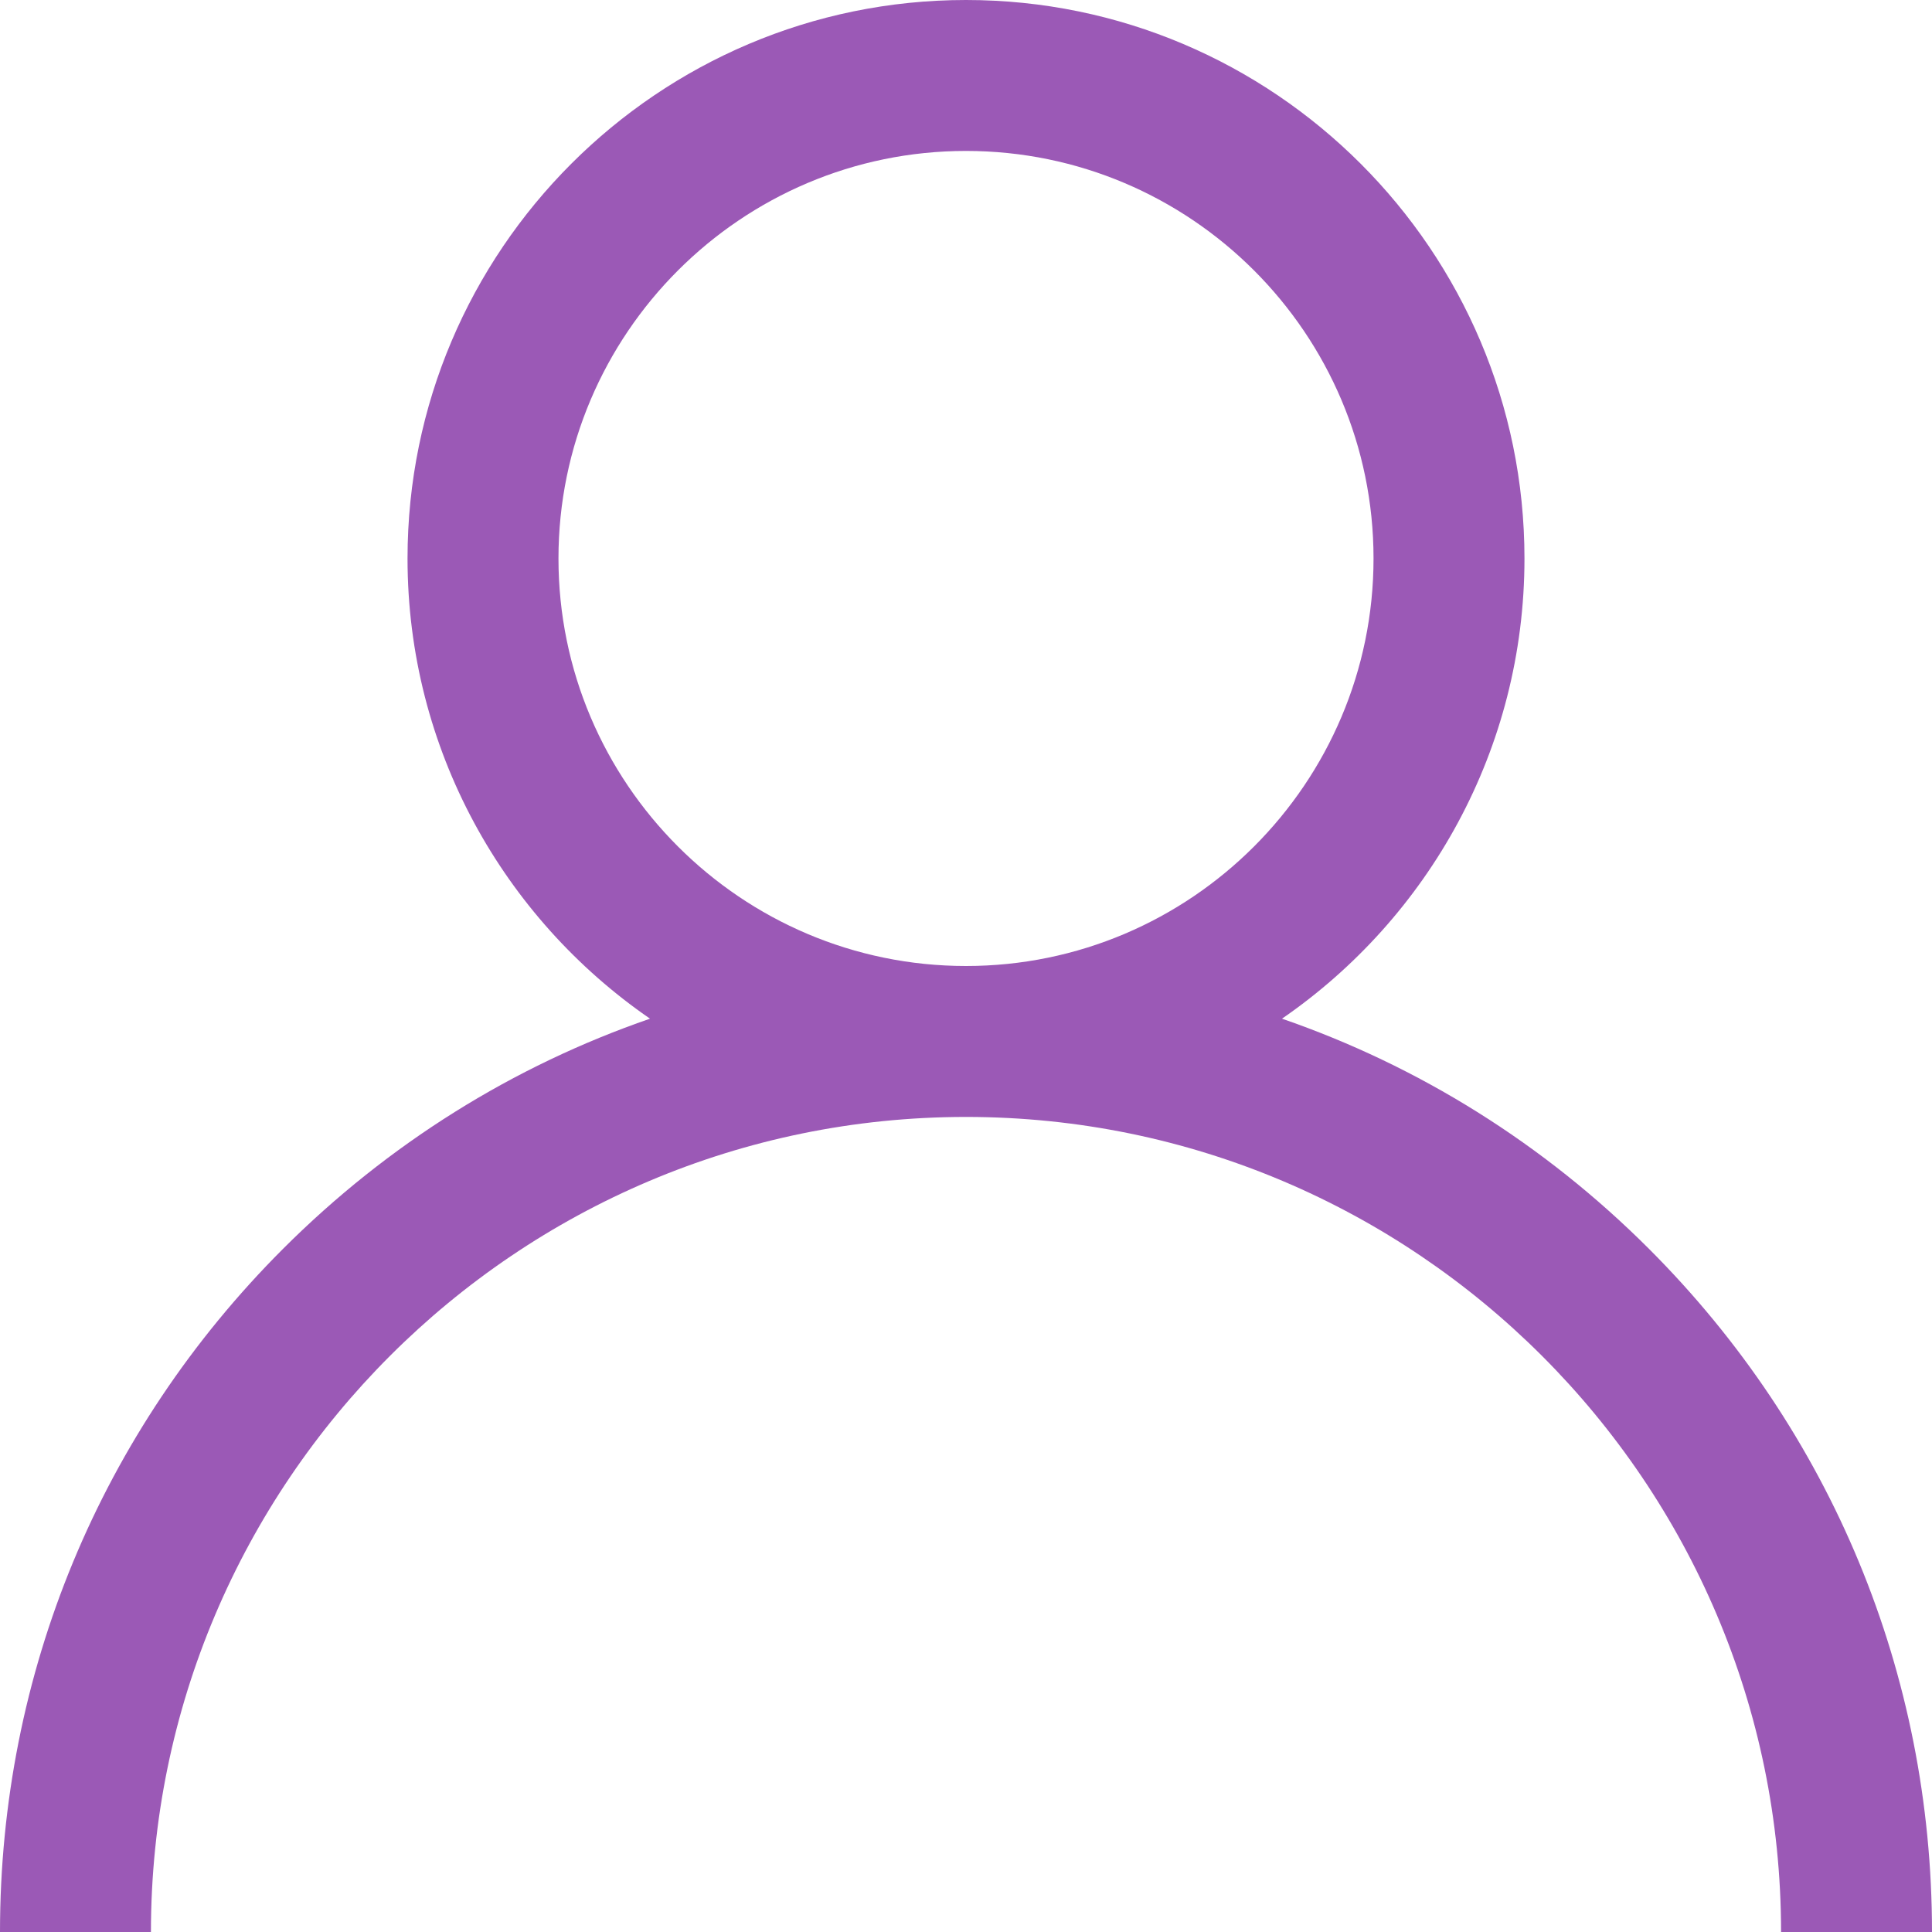 <?xml version="1.0" encoding="UTF-8" standalone="no"?>
<!DOCTYPE svg PUBLIC "-//W3C//DTD SVG 1.1//EN" "http://www.w3.org/Graphics/SVG/1.1/DTD/svg11.dtd">
<svg width="100%" height="100%" viewBox="0 0 1024 1024" version="1.1" xmlns="http://www.w3.org/2000/svg" xmlns:xlink="http://www.w3.org/1999/xlink" xml:space="preserve" xmlns:serif="http://www.serif.com/" style="fill-rule:evenodd;clip-rule:evenodd;stroke-linejoin:round;stroke-miterlimit:2;">
    <g transform="matrix(2,0,0,2,0,0)">
        <g>
            <g>
                <g>
                    <path d="M437.02,330.98C409.137,303.098 375.949,282.457 339.739,269.962C378.521,243.251 404,198.548 404,148C404,66.393 337.607,0 256,0C174.393,0 108,66.393 108,148C108,198.548 133.479,243.251 172.262,269.962C136.052,282.457 102.864,303.098 74.981,330.98C26.629,379.333 0,443.62 0,512L40,512C40,392.897 136.897,296 256,296C375.103,296 472,392.897 472,512L512,512C512,443.62 485.371,379.333 437.02,330.98ZM256,256C196.449,256 148,207.552 148,148C148,88.448 196.449,40 256,40C315.551,40 364,88.448 364,148C364,207.552 315.551,256 256,256Z" style="fill:rgb(155,89,182);fill-rule:nonzero;"/>
                </g>
            </g>
        </g>
    </g>
</svg>
